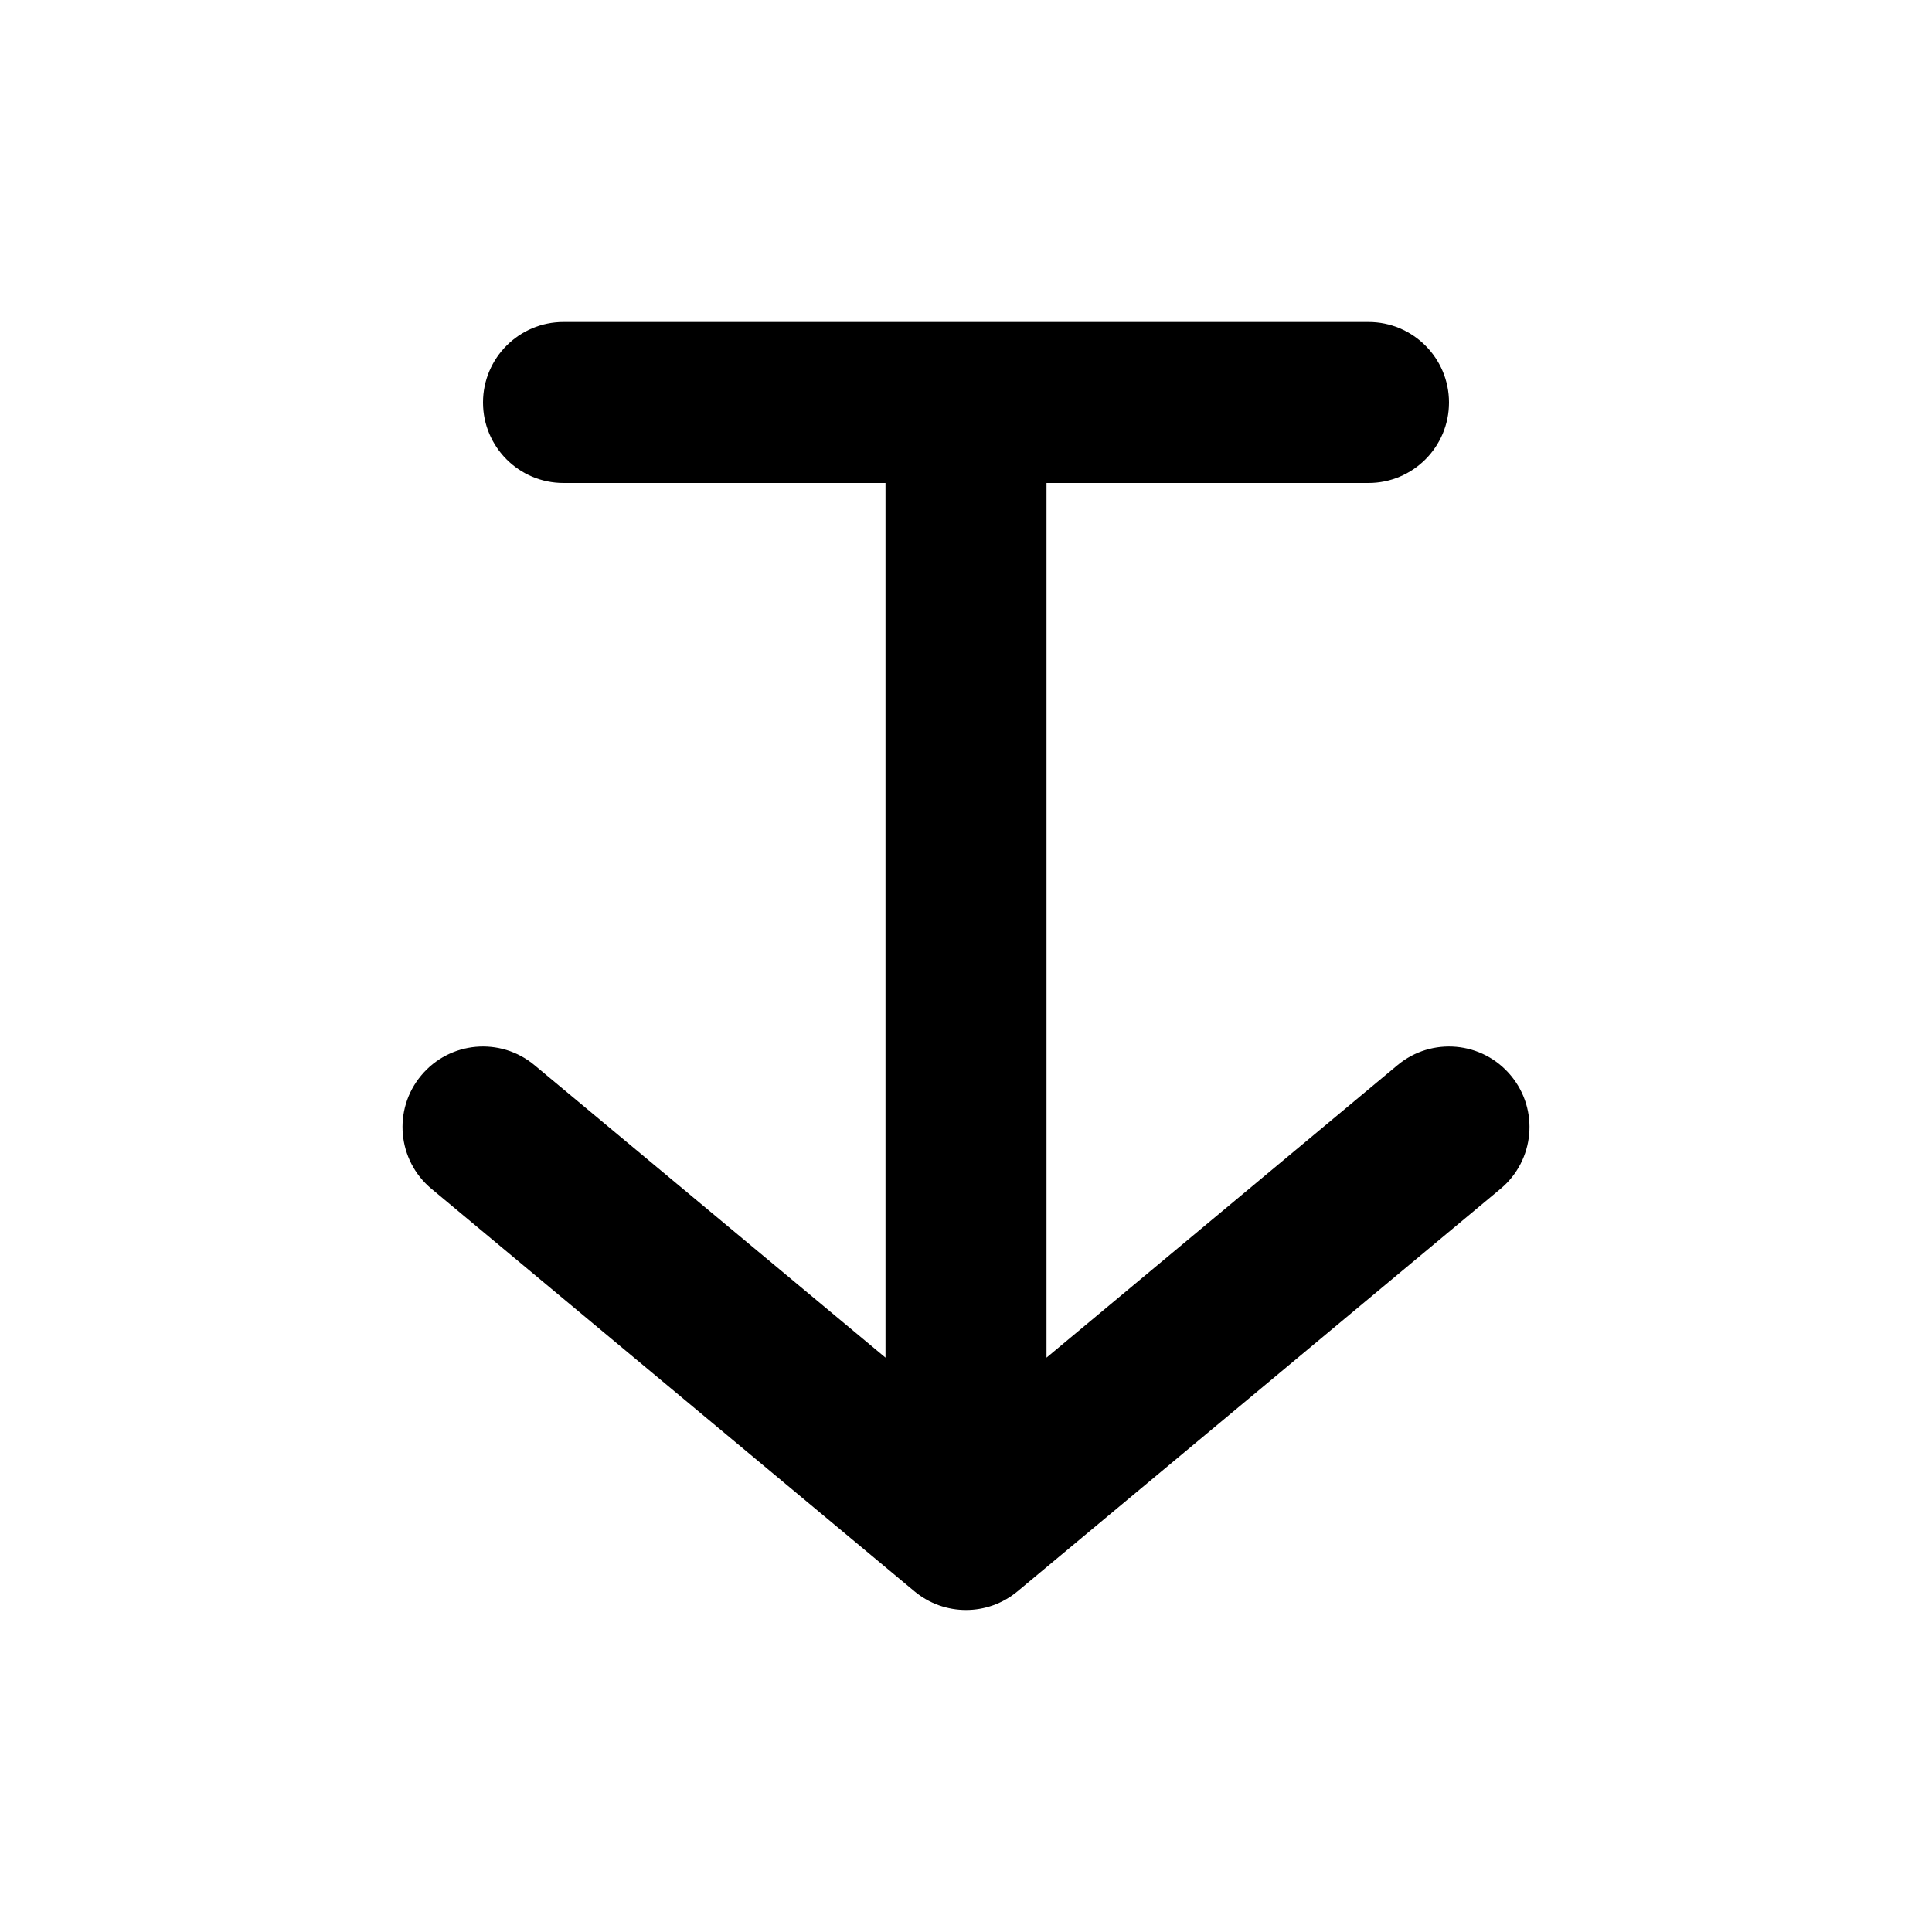 <svg width="24" height="24" viewBox="0 0 24 24" fill="none" xmlns="http://www.w3.org/2000/svg">
<path fill-rule="evenodd" clip-rule="evenodd" d="M11 6H7C6.448 6 6 5.552 6 5C6 4.448 6.448 4 7 4H12H17C17.552 4 18 4.448 18 5C18 5.552 17.552 6 17 6H13V16.865L17.36 13.232C17.784 12.878 18.415 12.935 18.768 13.36C19.122 13.784 19.064 14.415 18.64 14.768L12.64 19.768C12.269 20.077 11.731 20.077 11.36 19.768L5.36 14.768C4.936 14.415 4.878 13.784 5.232 13.36C5.585 12.935 6.216 12.878 6.64 13.232L11 16.865V6Z" fill="currentColor"/>
</svg>
